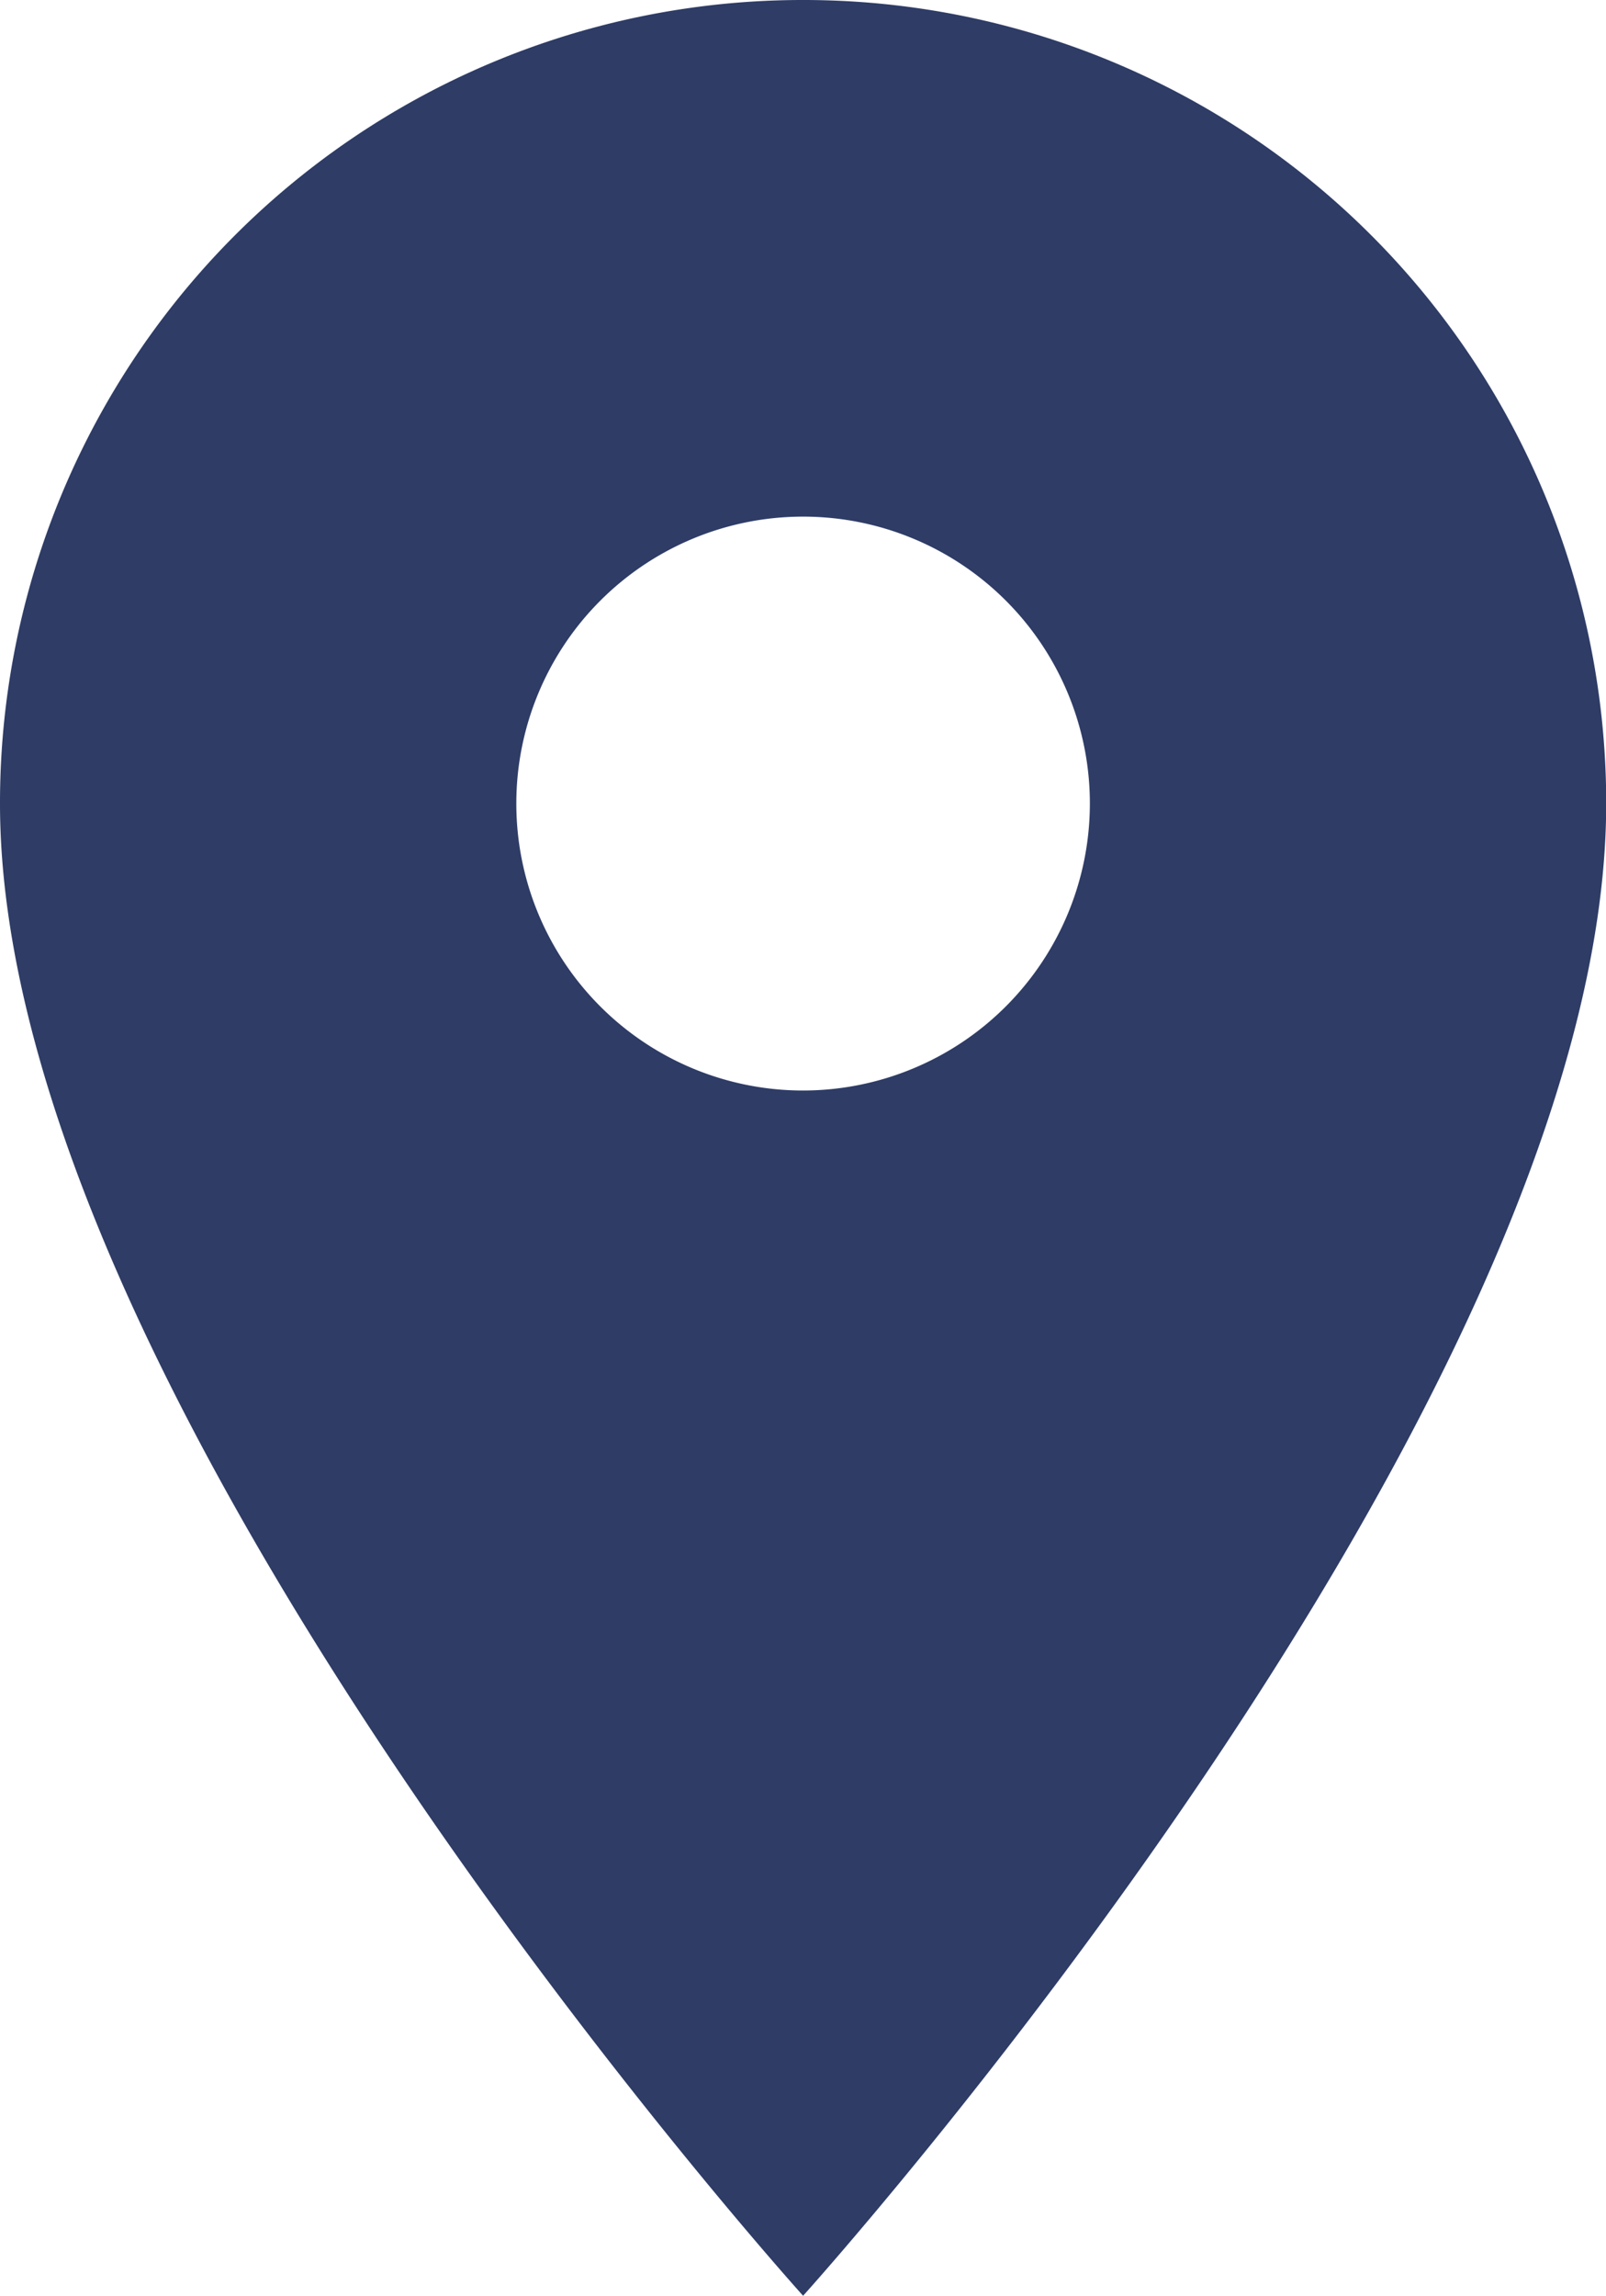 <svg xmlns="http://www.w3.org/2000/svg" width="8.221" height="11.745" viewBox="0 0 8.221 11.745">
  <path id="Icon_material-location-on" data-name="Icon material-location-on" d="M11.611,3A4.108,4.108,0,0,0,7.5,7.111c0,3.083,4.111,7.634,4.111,7.634s4.111-4.551,4.111-7.634A4.108,4.108,0,0,0,11.611,3Zm0,5.579a1.468,1.468,0,1,1,1.468-1.468A1.469,1.469,0,0,1,11.611,8.579Z" transform="translate(-7.5 -3)" fill="#2e3c66"/>
</svg>
